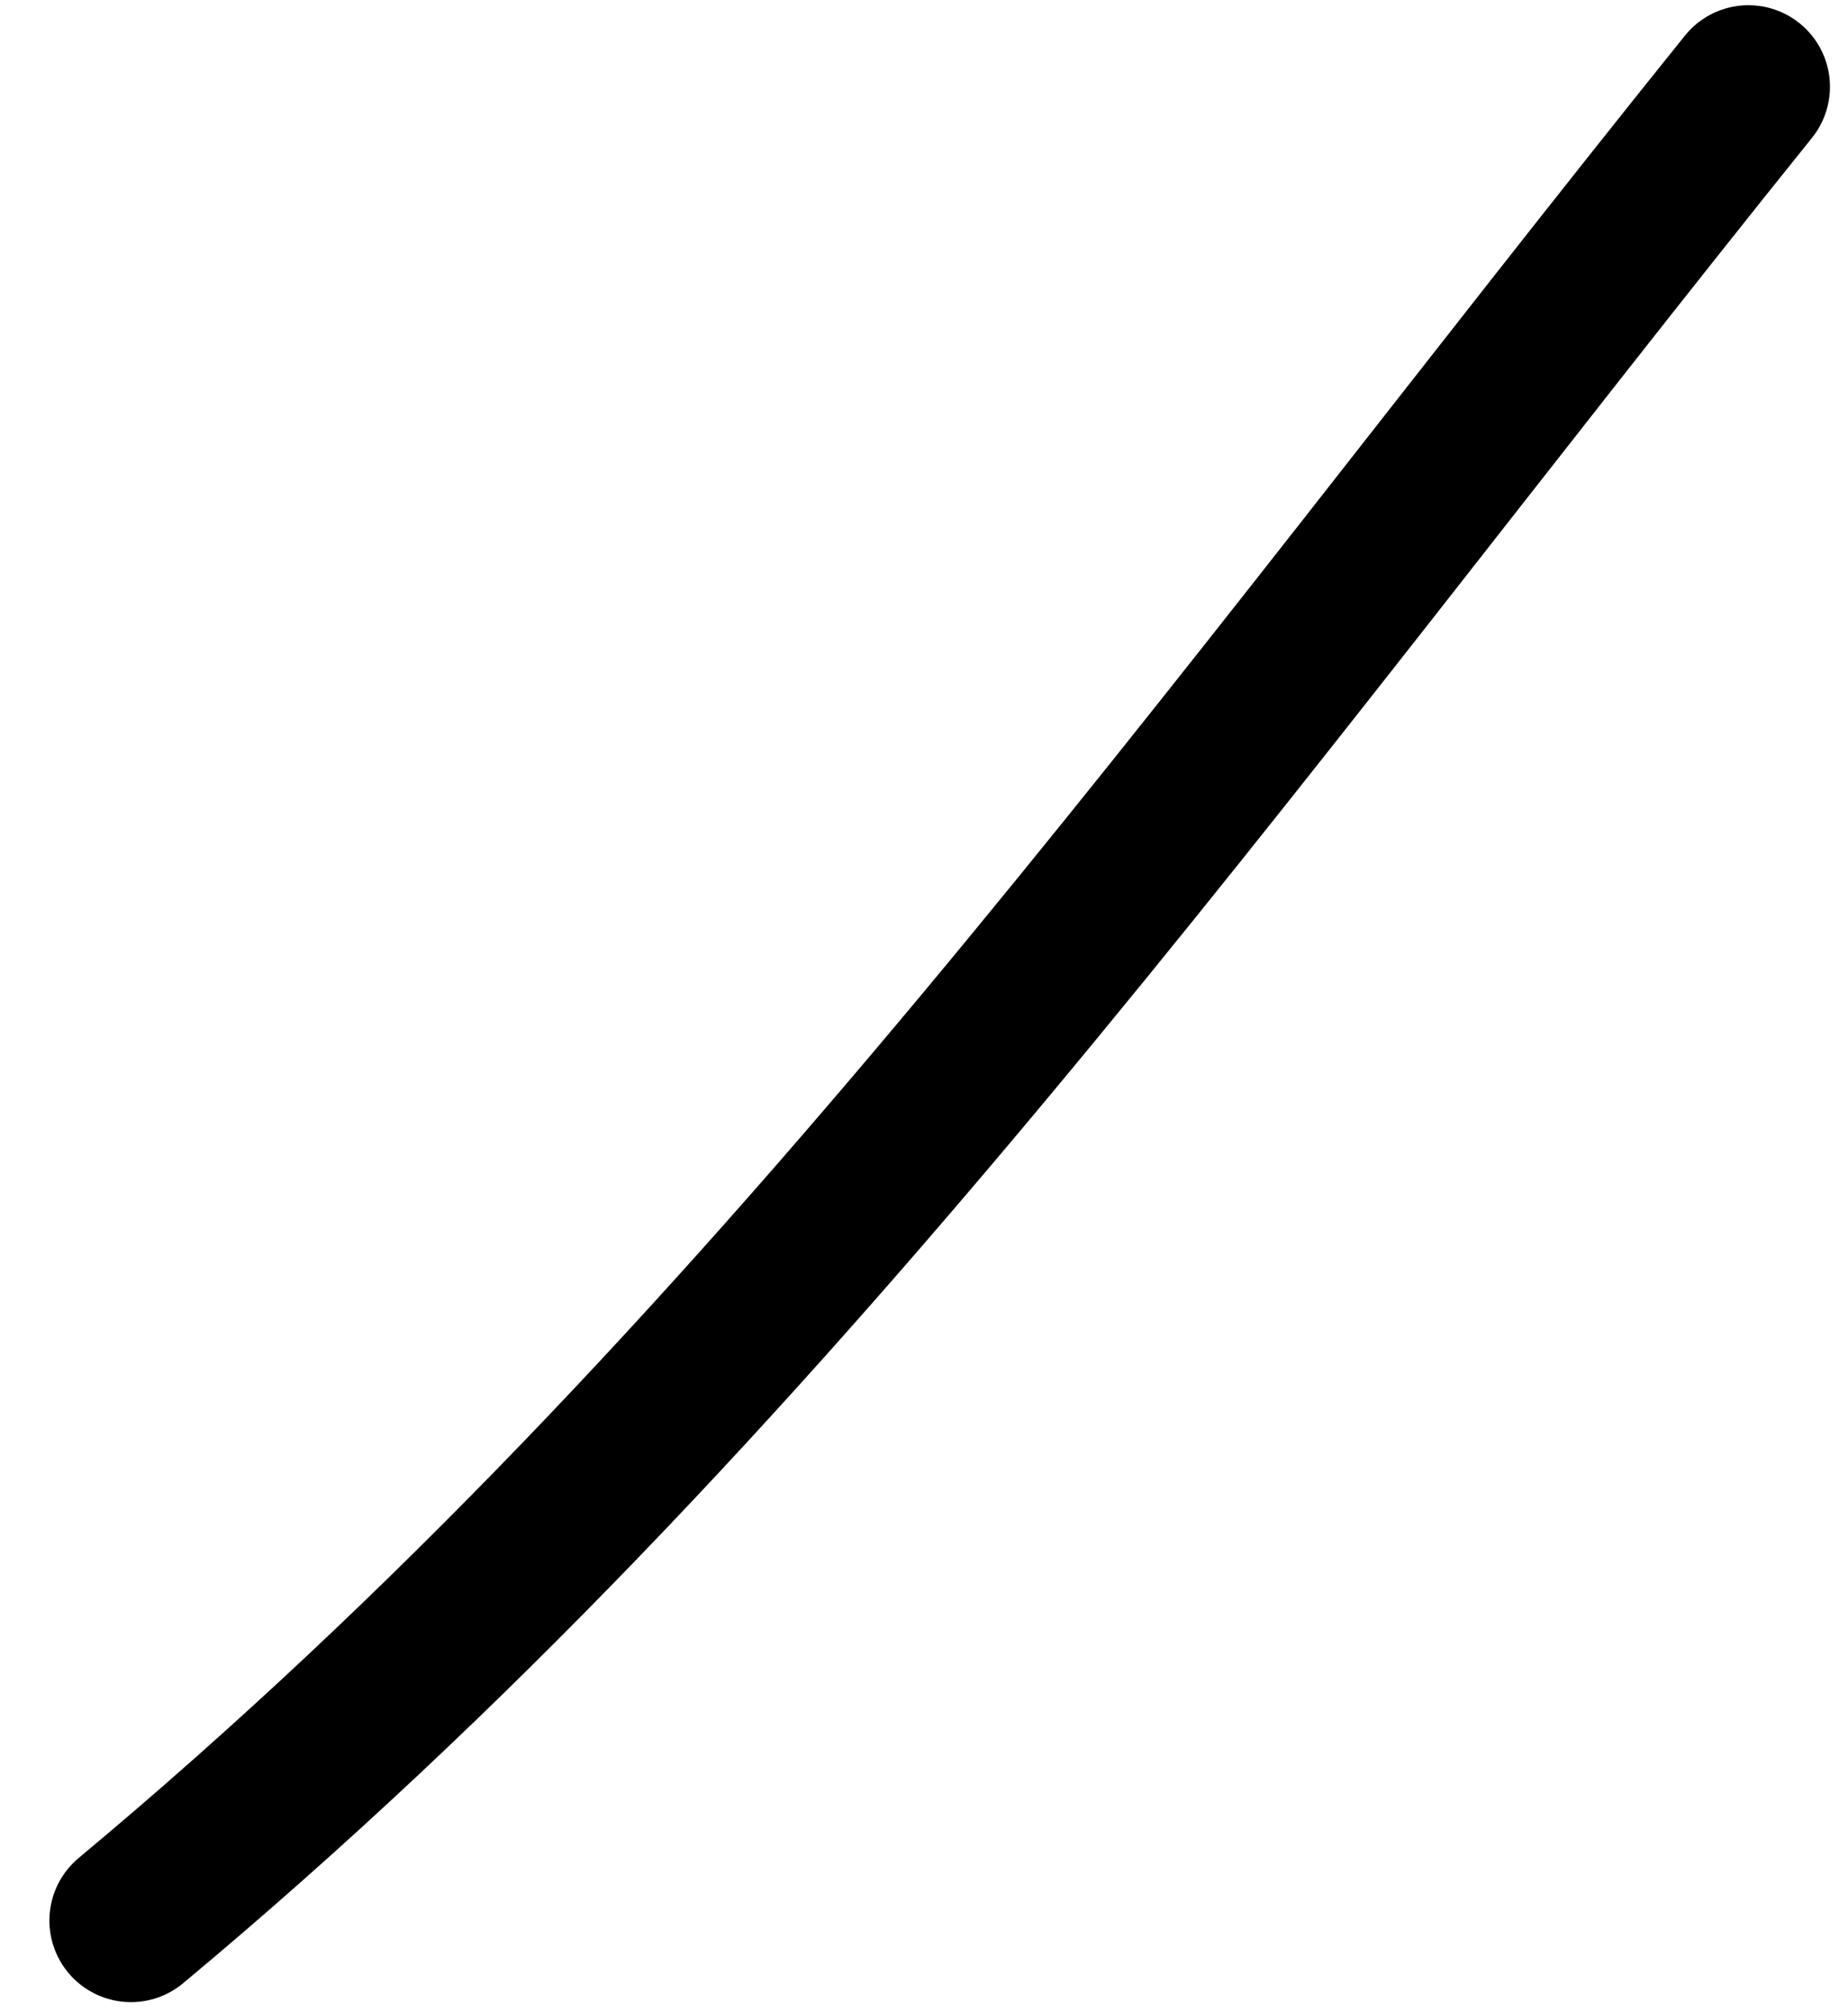 <svg width="34" height="37" viewBox="0 0 34 37" fill="none" xmlns="http://www.w3.org/2000/svg">
<path d="M32.168 1.596C22.575 13.515 14.216 25.485 2.409 35.324" stroke="black" stroke-width="3" stroke-linecap="round"/>
</svg>
